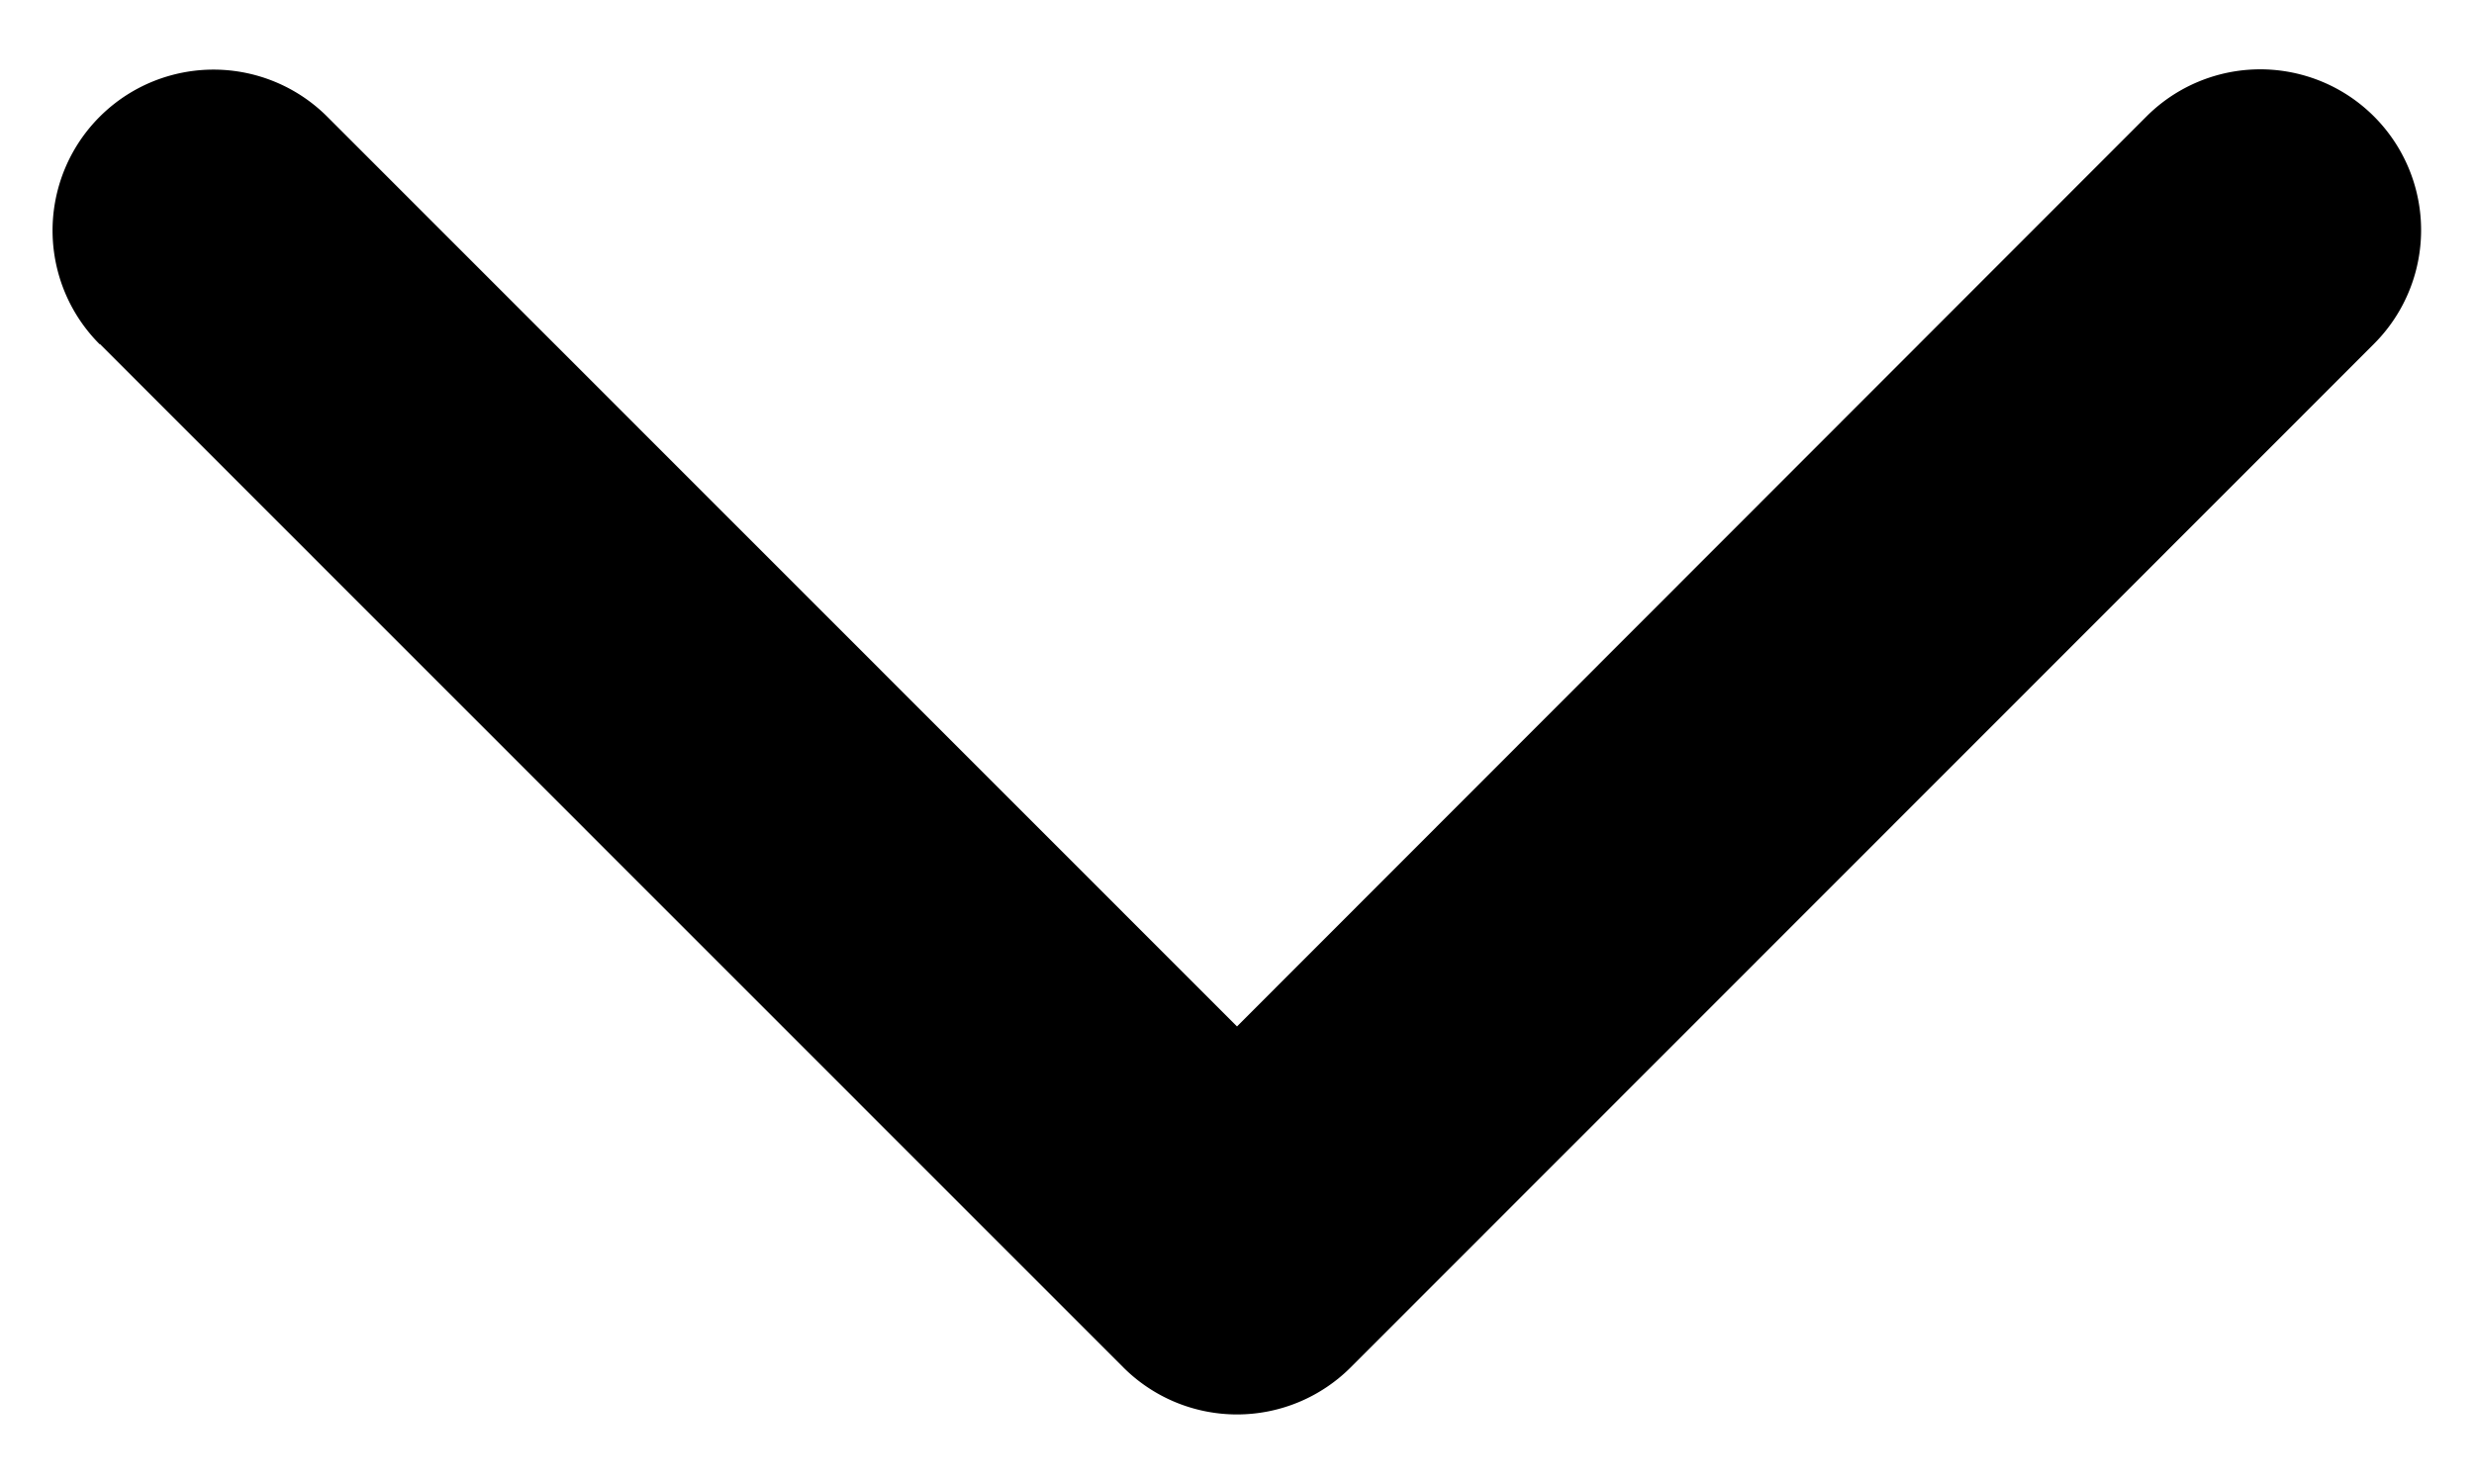 <svg width="10" height="6" fill="none" xmlns="http://www.w3.org/2000/svg"><path fill-rule="evenodd" clip-rule="evenodd" d="M.404 1.391 4.54 5.528a.65.65 0 0 0 .92 0L9.596 1.39a.65.65 0 0 0-.92-.919L5 4.15 1.323.472a.65.65 0 1 0-.92.92Z" fill="#000"/></svg>